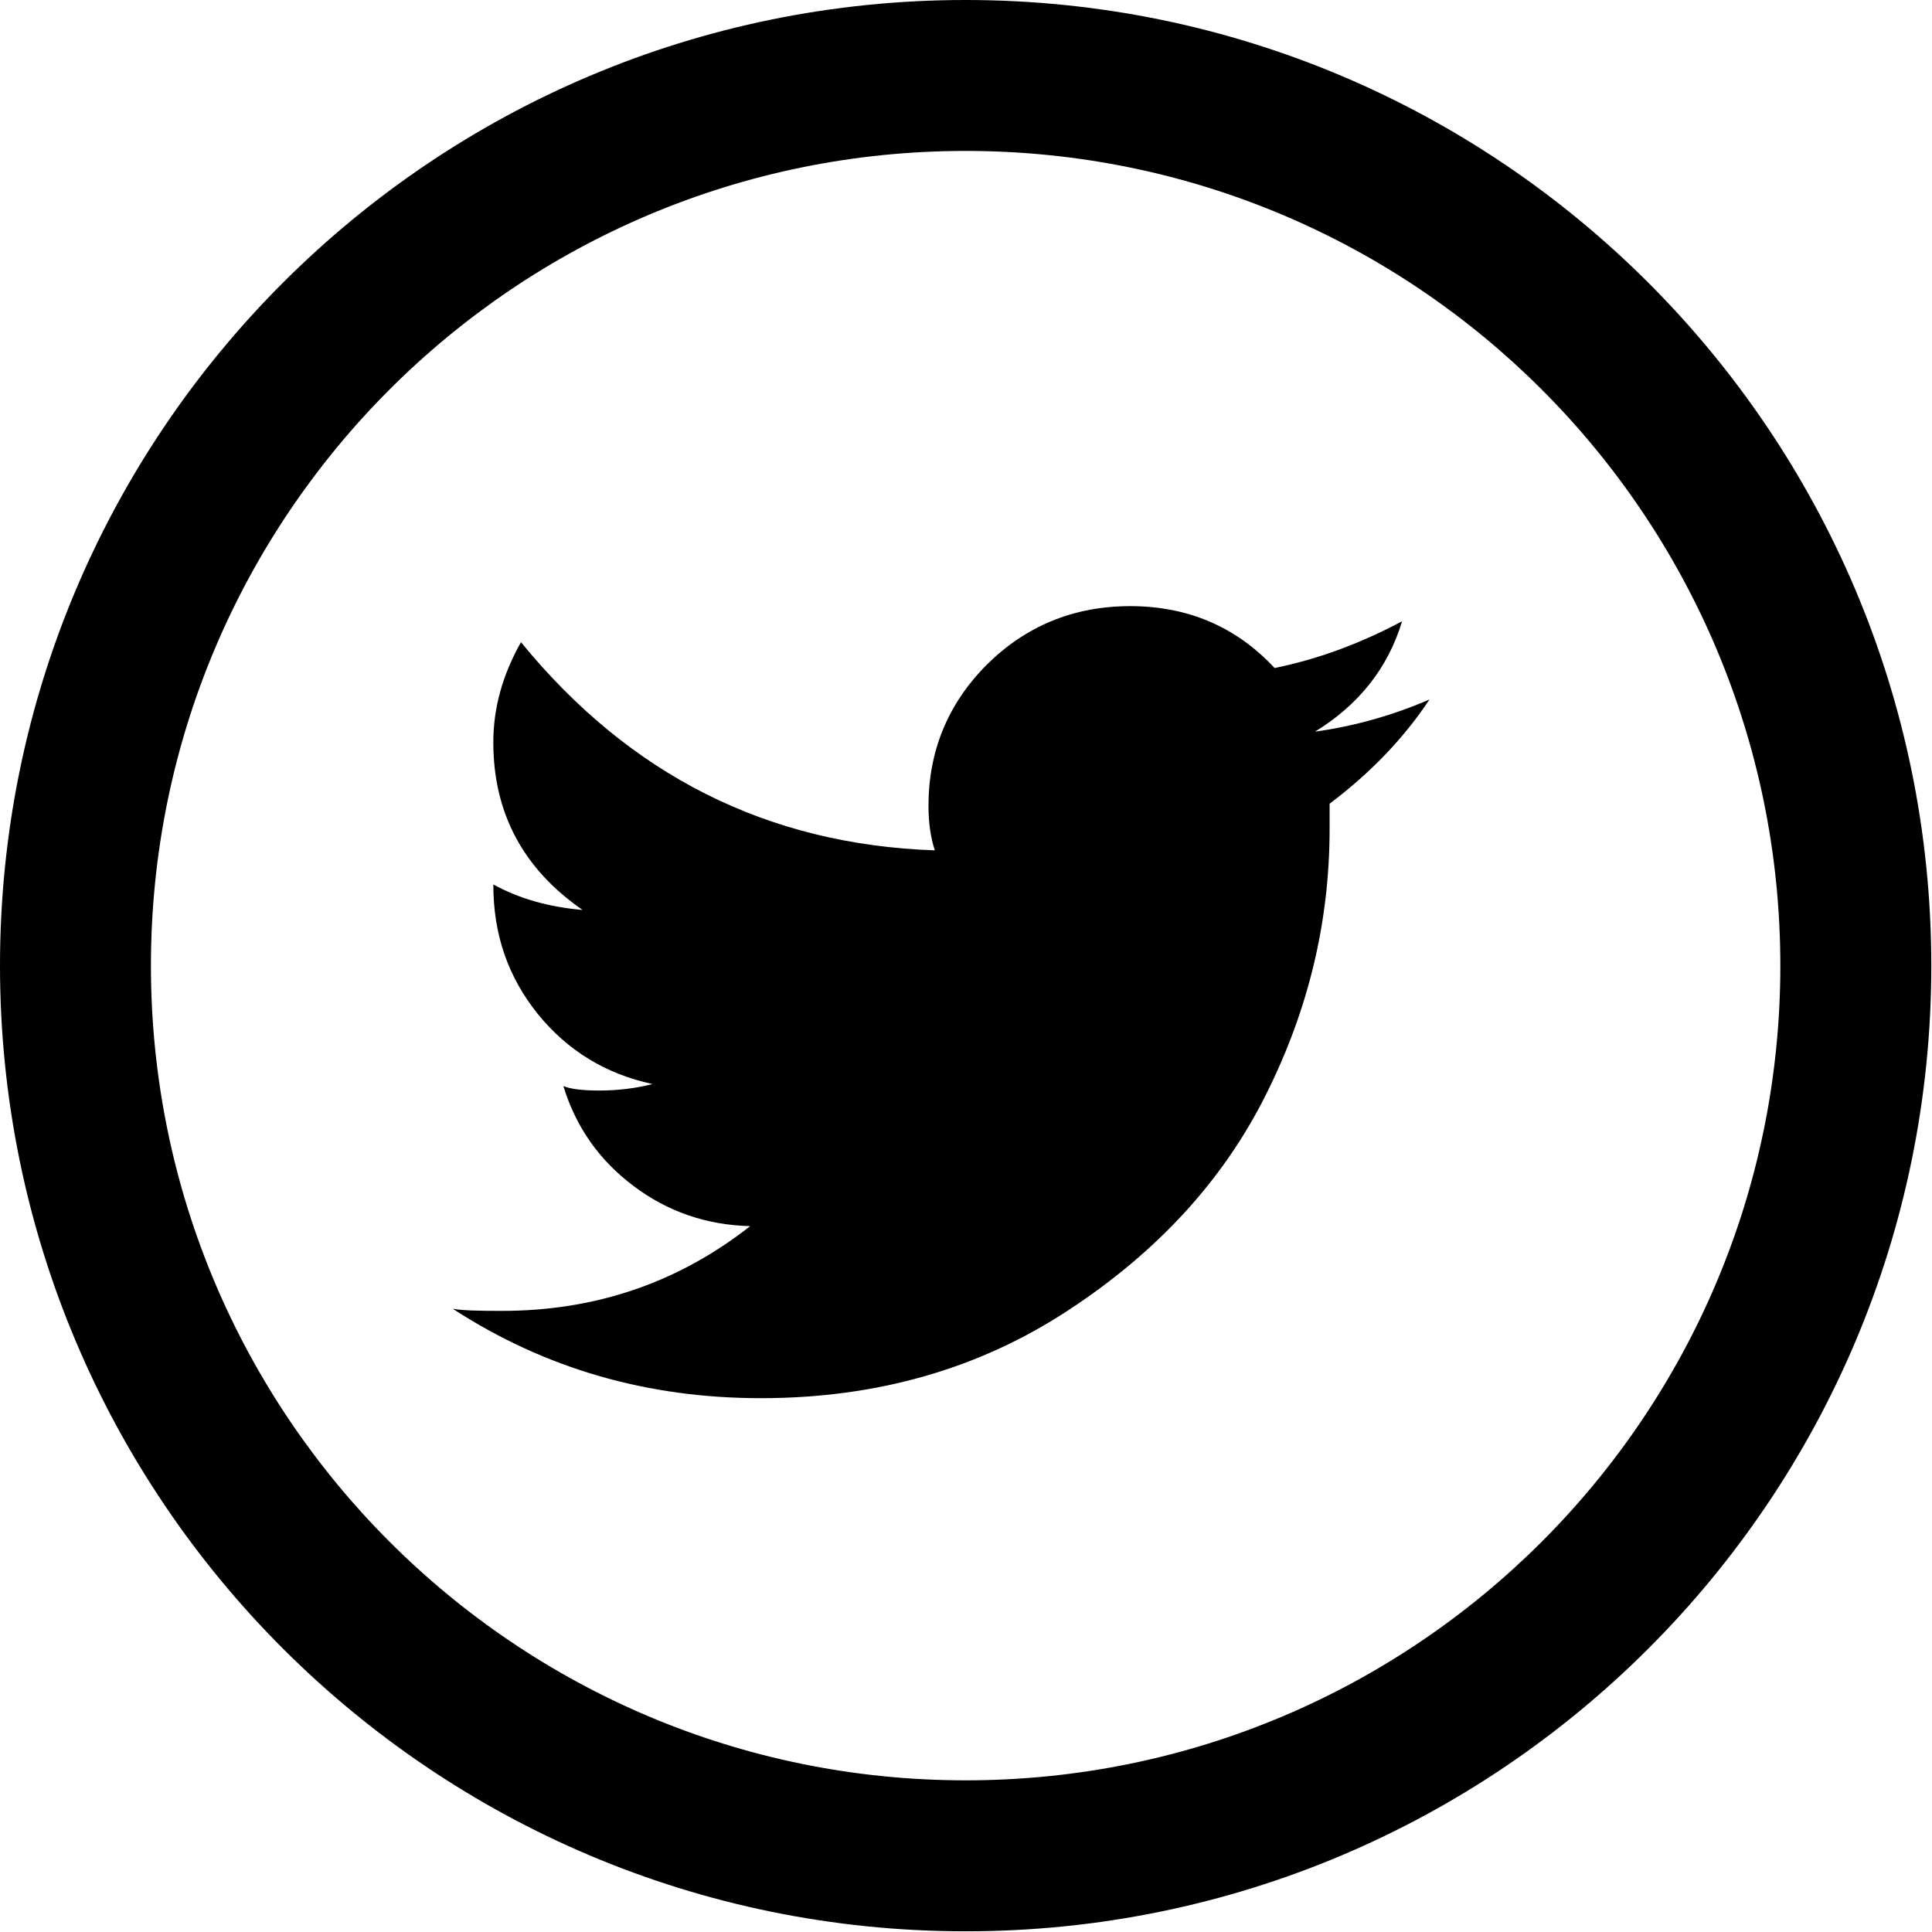 <?xml version="1.0" encoding="utf-8"?>
<!DOCTYPE svg PUBLIC "-//W3C//DTD SVG 1.1//EN" "http://www.w3.org/Graphics/SVG/1.1/DTD/svg11.dtd">
<svg version="1.1" id="Layer_1" xmlns="http://www.w3.org/2000/svg" xmlns:xlink="http://www.w3.org/1999/xlink" x="0px" y="0px"
	 width="50px" height="50px" viewBox="0 0 50 50" enable-background="new 0 0 50 50" xml:space="preserve">
<g>
	<path d="M24.991,0C11.188,0,0,11.188,0,24.991c0,13.803,11.188,24.991,24.991,24.991c13.803,0,24.991-11.188,24.991-24.991
		C49.98,11.188,38.794,0,24.991,0z M24.991,46.075c-11.646,0-21.085-9.439-21.085-21.084c0-11.646,9.439-21.085,21.085-21.085
		c11.646,0,21.084,9.439,21.084,21.085C46.075,36.636,36.637,46.075,24.991,46.075z"/>
	<path d="M34.033,18.935c1.135-0.696,1.887-1.647,2.253-2.856c-1.103,0.586-2.202,0.987-3.3,1.209
		c-0.987-1.062-2.237-1.601-3.735-1.601c-1.465,0-2.702,0.514-3.711,1.513c-1.004,1.007-1.511,2.23-1.511,3.658
		c0,0.434,0.055,0.821,0.165,1.149c-4.319-0.147-7.894-1.938-10.711-5.387c-0.477,0.844-0.716,1.703-0.716,2.592
		c0,1.826,0.771,3.274,2.31,4.337c-0.877-0.074-1.651-0.296-2.31-0.66c0,1.304,0.383,2.394,1.151,3.353
		c0.771,0.949,1.761,1.554,2.969,1.813c-0.438,0.112-0.9,0.168-1.375,0.168c-0.438,0-0.748-0.037-0.932-0.117
		c0.323,1.063,0.932,1.924,1.812,2.584c0.878,0.664,1.887,1.014,3.022,1.043c-1.87,1.469-4.009,2.193-6.428,2.193
		c-0.592,0-1.012-0.009-1.267-0.054c2.383,1.549,5.035,2.313,7.97,2.313c3.003,0,5.658-0.76,7.967-2.281
		c2.311-1.514,4.014-3.381,5.109-5.58c1.101-2.195,1.645-4.481,1.645-6.869V20.8c1.064-0.801,1.926-1.702,2.585-2.697
		C36.041,18.514,35.055,18.793,34.033,18.935z"/>
</g>
</svg>
